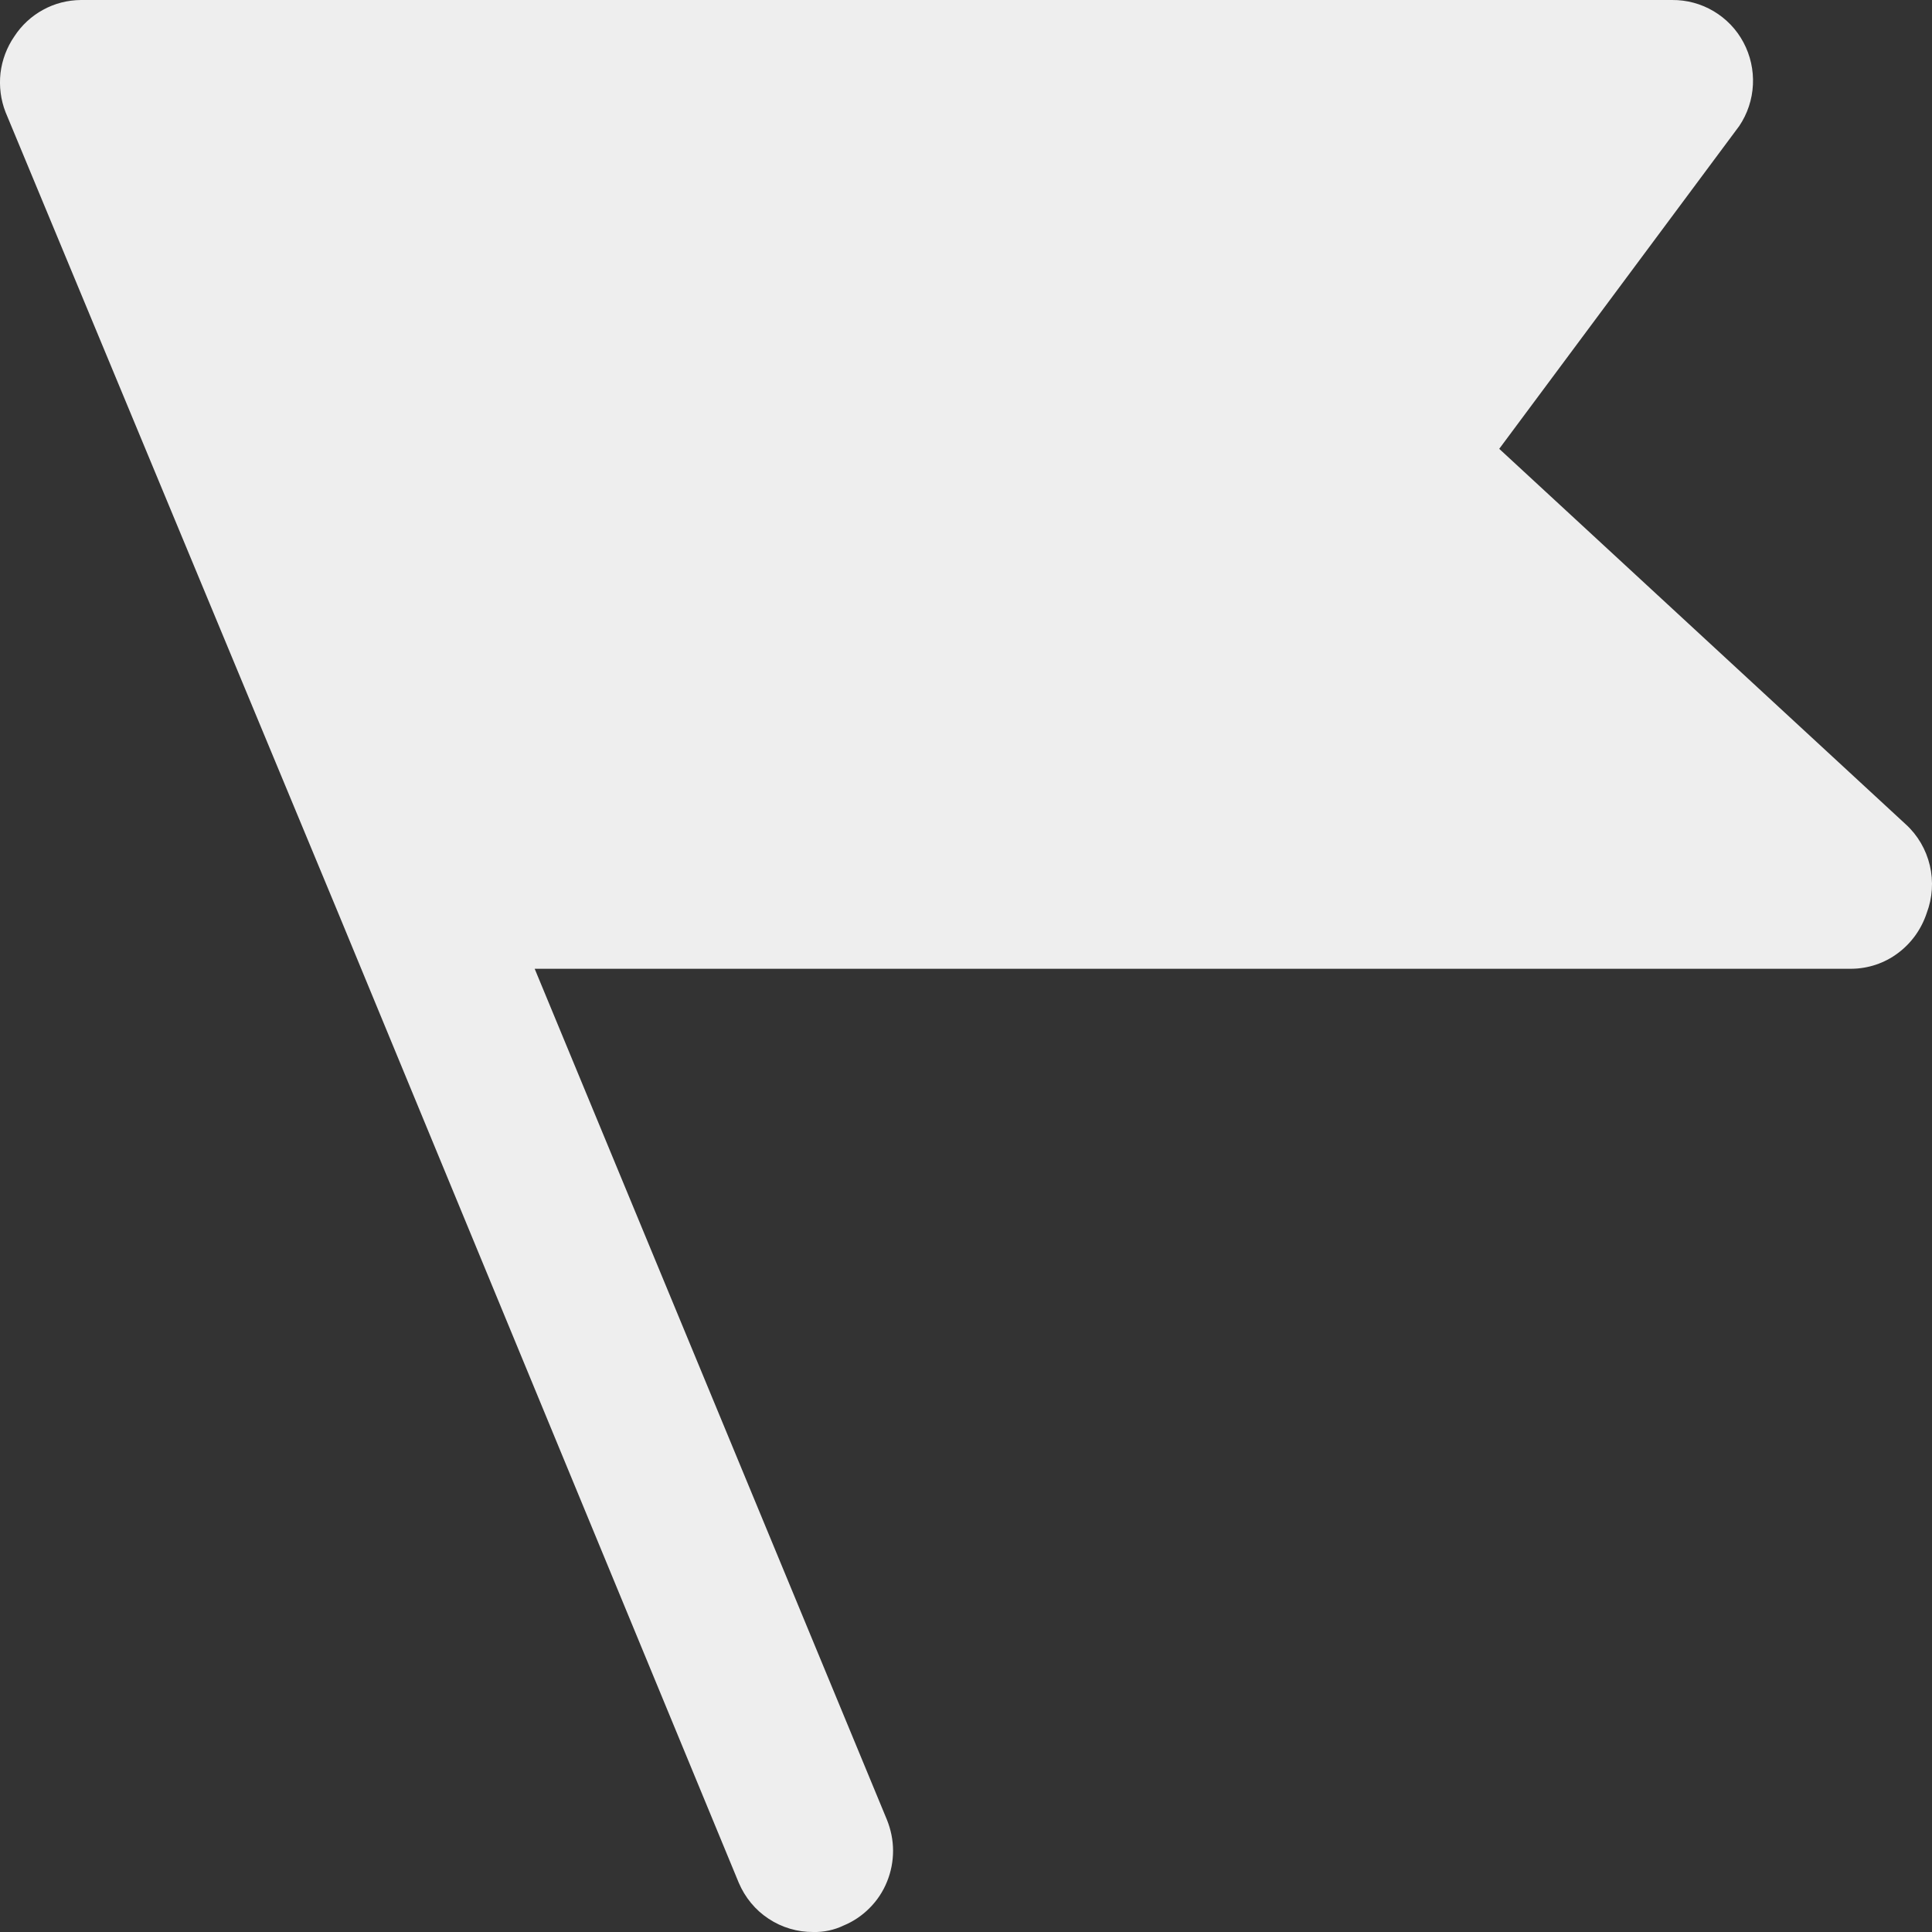 <svg width="16" height="16" viewBox="0 0 16 16" fill="none" xmlns="http://www.w3.org/2000/svg">
<rect x="0" y="0" width="16" height="16" fill="#333333" stroke="none"/>
<path d="M0.046 0.929L2.804 7.569L6.118 15.592C6.17 15.714 6.255 15.818 6.365 15.89C6.475 15.963 6.604 16.001 6.735 16C6.822 16.002 6.908 15.984 6.987 15.946C7.067 15.913 7.141 15.863 7.202 15.801C7.264 15.739 7.313 15.665 7.346 15.583C7.379 15.502 7.396 15.415 7.396 15.327C7.396 15.239 7.378 15.152 7.345 15.07L4.428 8.023H15.332C15.471 8.022 15.606 7.977 15.717 7.894C15.829 7.811 15.912 7.695 15.956 7.562C16.004 7.436 16.013 7.299 15.982 7.167C15.951 7.036 15.882 6.917 15.783 6.827L12.416 3.717L14.404 1.043C14.472 0.942 14.511 0.824 14.517 0.702C14.523 0.58 14.496 0.459 14.439 0.352C14.382 0.244 14.296 0.155 14.192 0.093C14.088 0.031 13.969 -0.001 13.848 4.46312e-05H0.67C0.56 0.001 0.453 0.028 0.357 0.081C0.261 0.133 0.179 0.209 0.119 0.301C0.057 0.391 0.017 0.496 0.004 0.606C-0.008 0.716 0.006 0.827 0.046 0.929Z" fill="#EEEEEE"/>
</svg>
